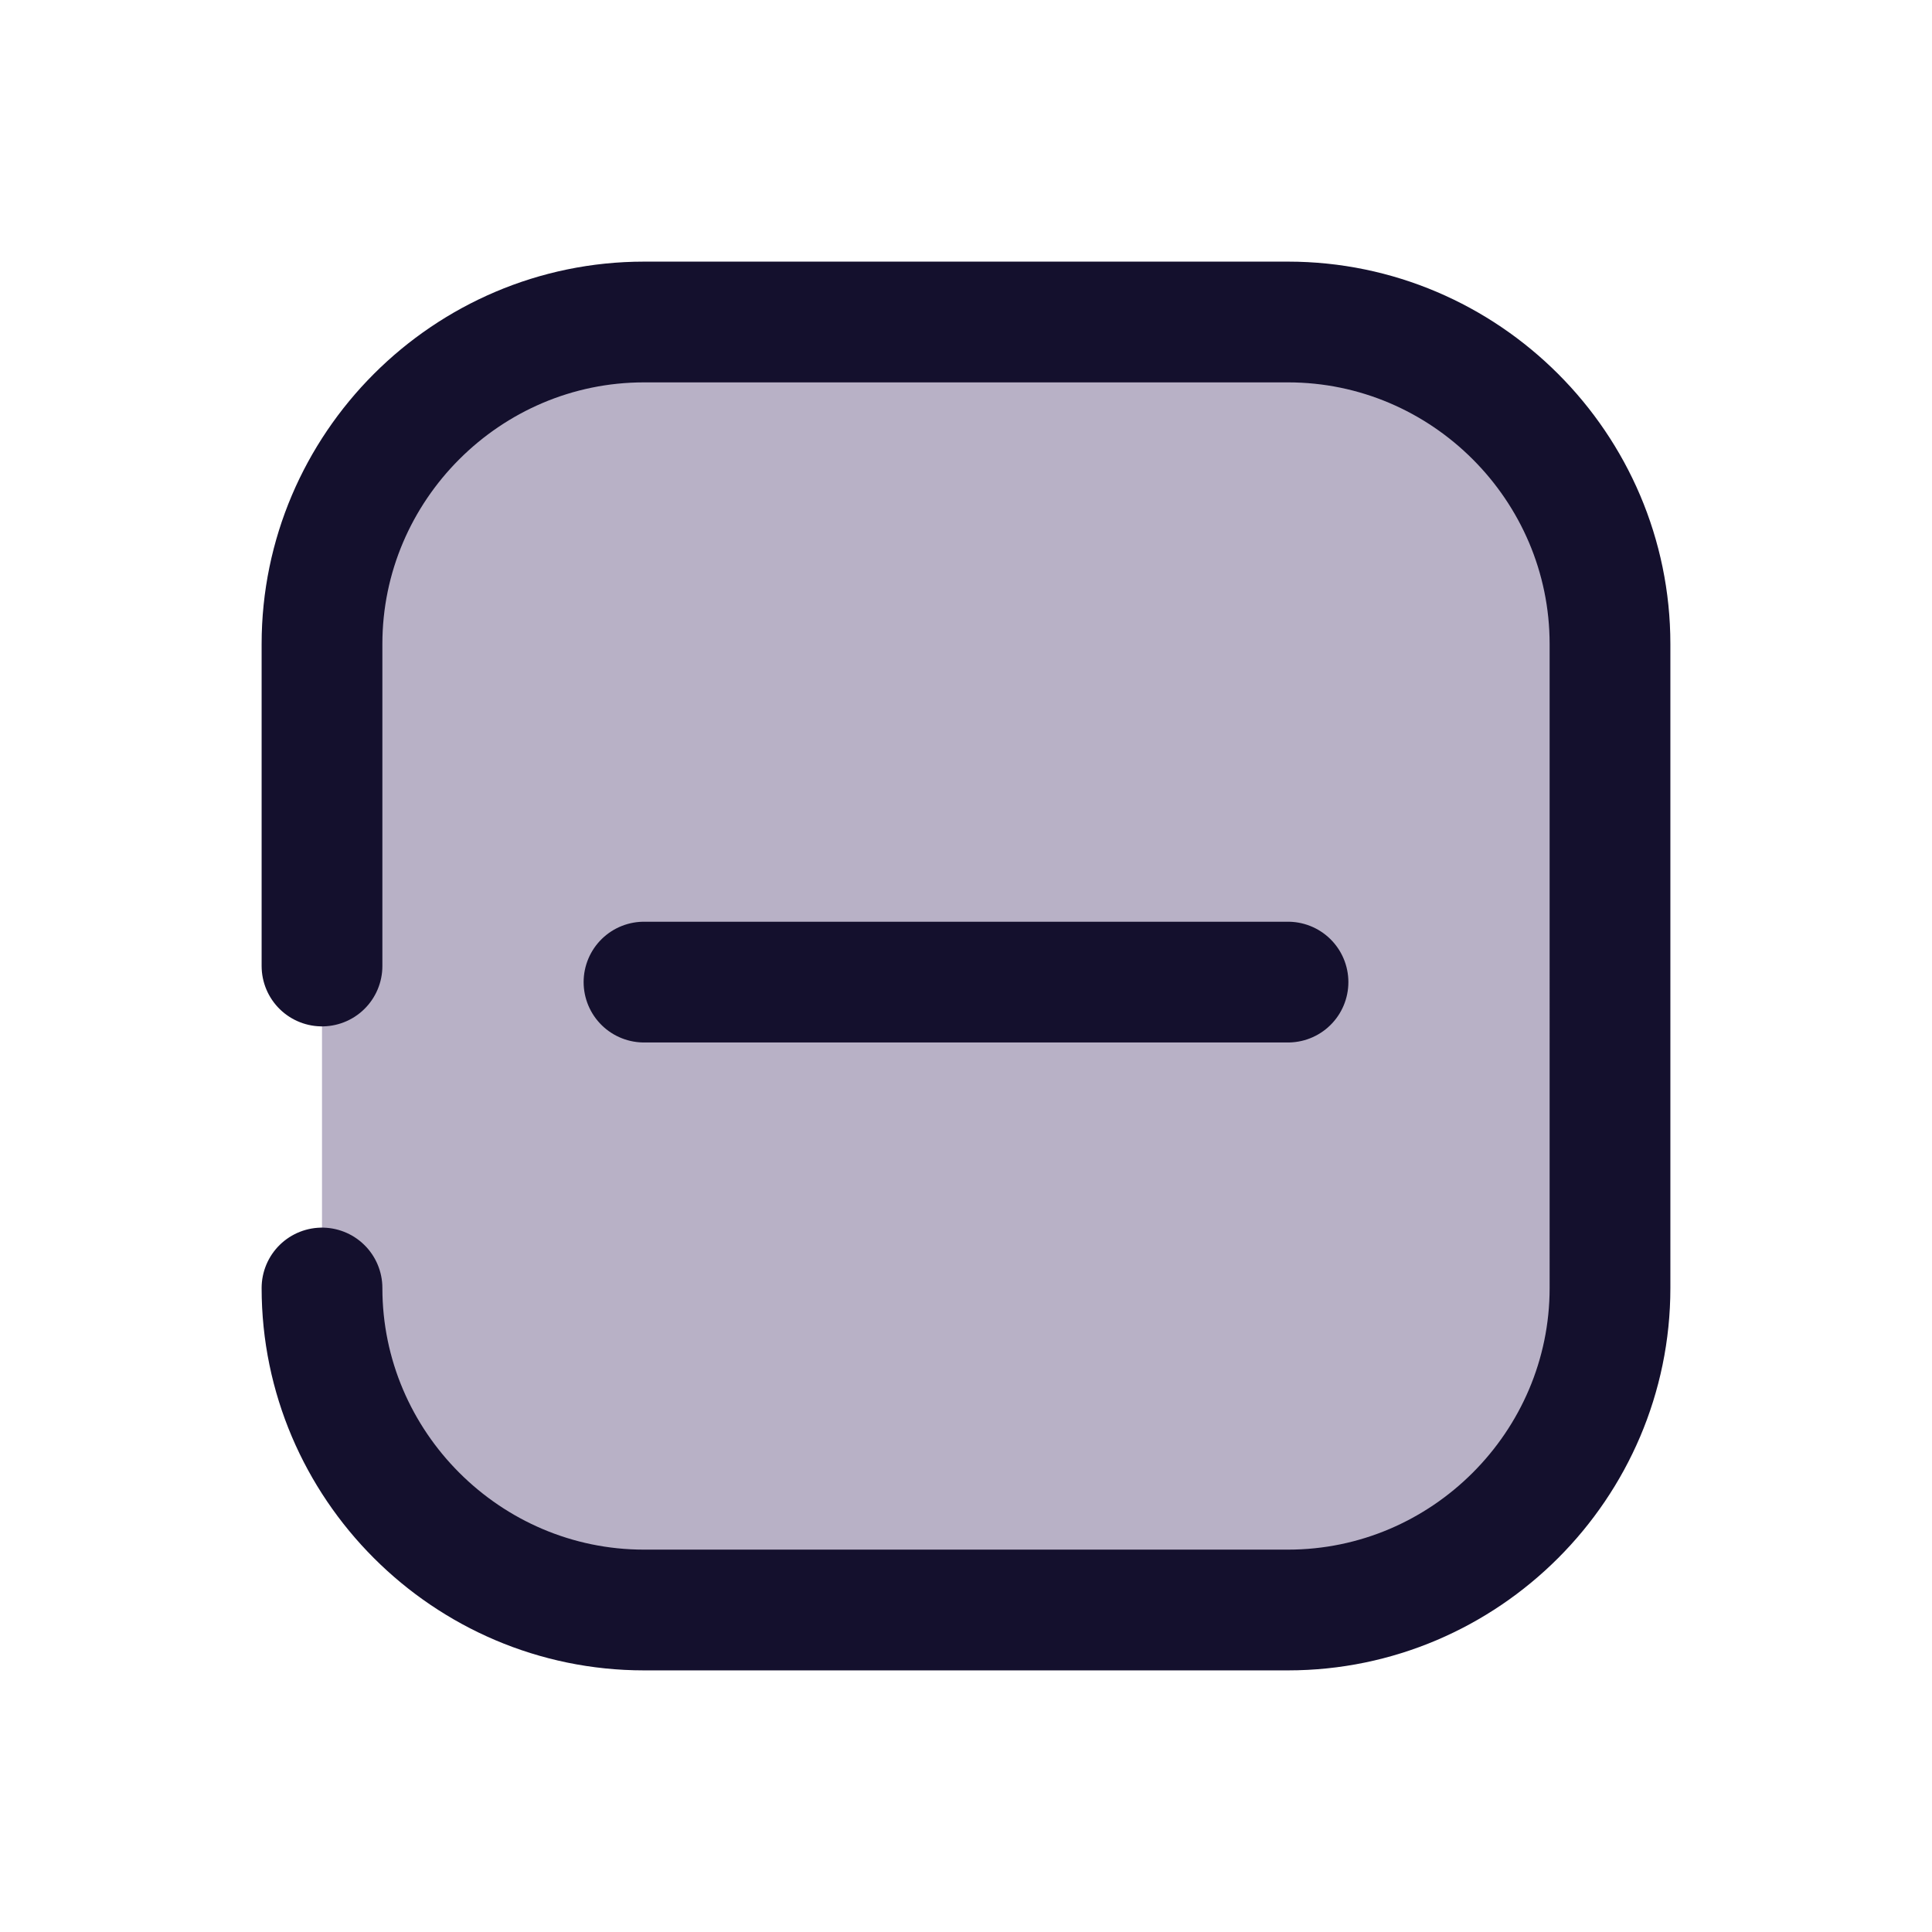 <?xml version="1.0" encoding="utf-8"?>
<!-- Generator: Adobe Illustrator 26.1.0, SVG Export Plug-In . SVG Version: 6.00 Build 0)  -->
<svg version="1.1" id="Layer_1" xmlns="http://www.w3.org/2000/svg" xmlns:xlink="http://www.w3.org/1999/xlink" x="0px" y="0px"
	 viewBox="0 0 24 24" style="enable-background:new 0 0 24 24;" xml:space="preserve">
<style type="text/css">
	.st0{fill:#B8B1C6;stroke:#14102D;stroke-width:1.5;stroke-linecap:round;stroke-linejoin:round;}
</style>
<path class="st0" d="M16,12.2H8 M4,16c0,2.2,1.8,4,4,4h8c2.2,0,4-1.8,4-4V8c0-2.2-1.8-4-4-4H8C5.8,4,4,5.8,4,8v4"/>
</svg>

